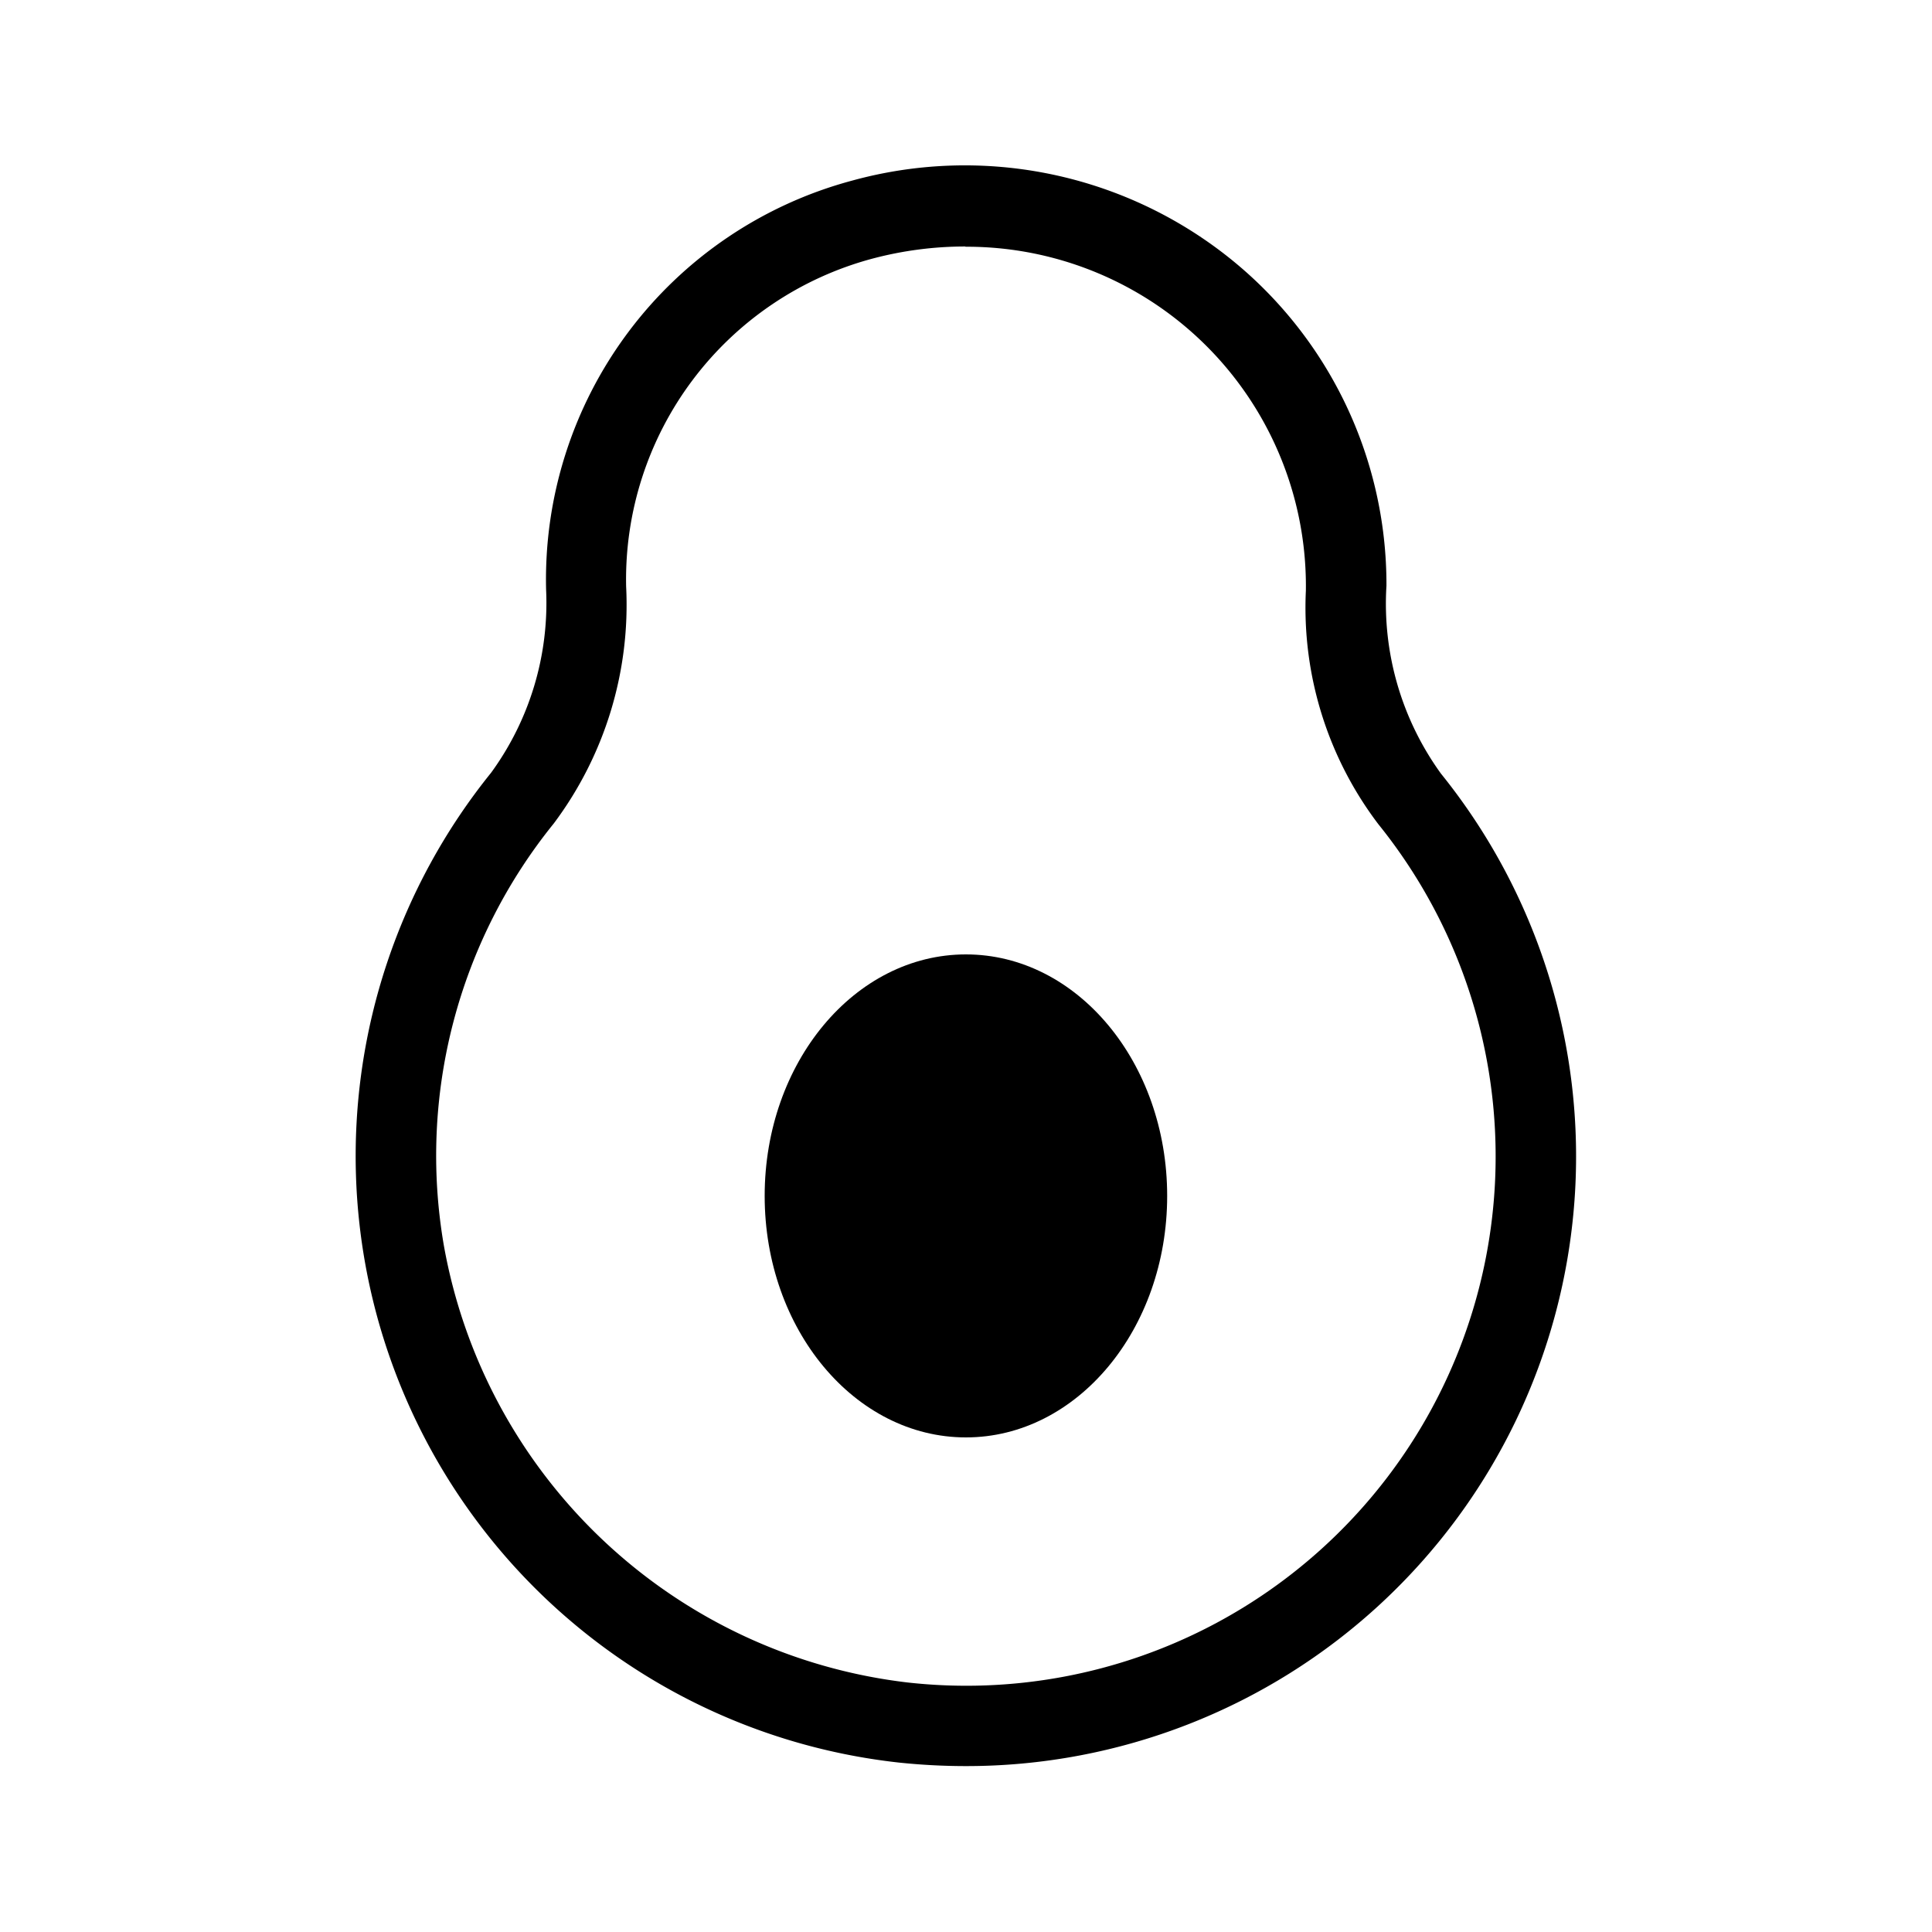 <svg xmlns="http://www.w3.org/2000/svg" xmlns:xlink="http://www.w3.org/1999/xlink" width="24" height="24" viewBox="0 0 24 24"><path fill="currentColor" d="M11.982 21.939a8 8 0 0 1-.818-.044A7.58 7.58 0 0 1 6.1 9.6a3.58 3.58 0 0 0 .684-2.271a5.13 5.13 0 0 1 3.8-5.085a5.27 5.27 0 0 1 4.6.892a5.19 5.19 0 0 1 2.039 4.14A3.6 3.6 0 0 0 17.9 9.61a7.574 7.574 0 0 1-5.918 12.329m.009-18.877a4.5 4.5 0 0 0-1.158.152a4.126 4.126 0 0 0-3.055 4.07a4.53 4.53 0 0 1-.9 2.947a6.56 6.56 0 0 0-1.366 5.231a6.64 6.64 0 0 0 5.759 5.438a6.575 6.575 0 0 0 5.851-10.662a4.45 4.45 0 0 1-.9-2.9a4.214 4.214 0 0 0-4.228-4.273Z"/><ellipse cx="11.999" cy="14.856" fill="currentColor" rx="2.5" ry="3"/></svg>